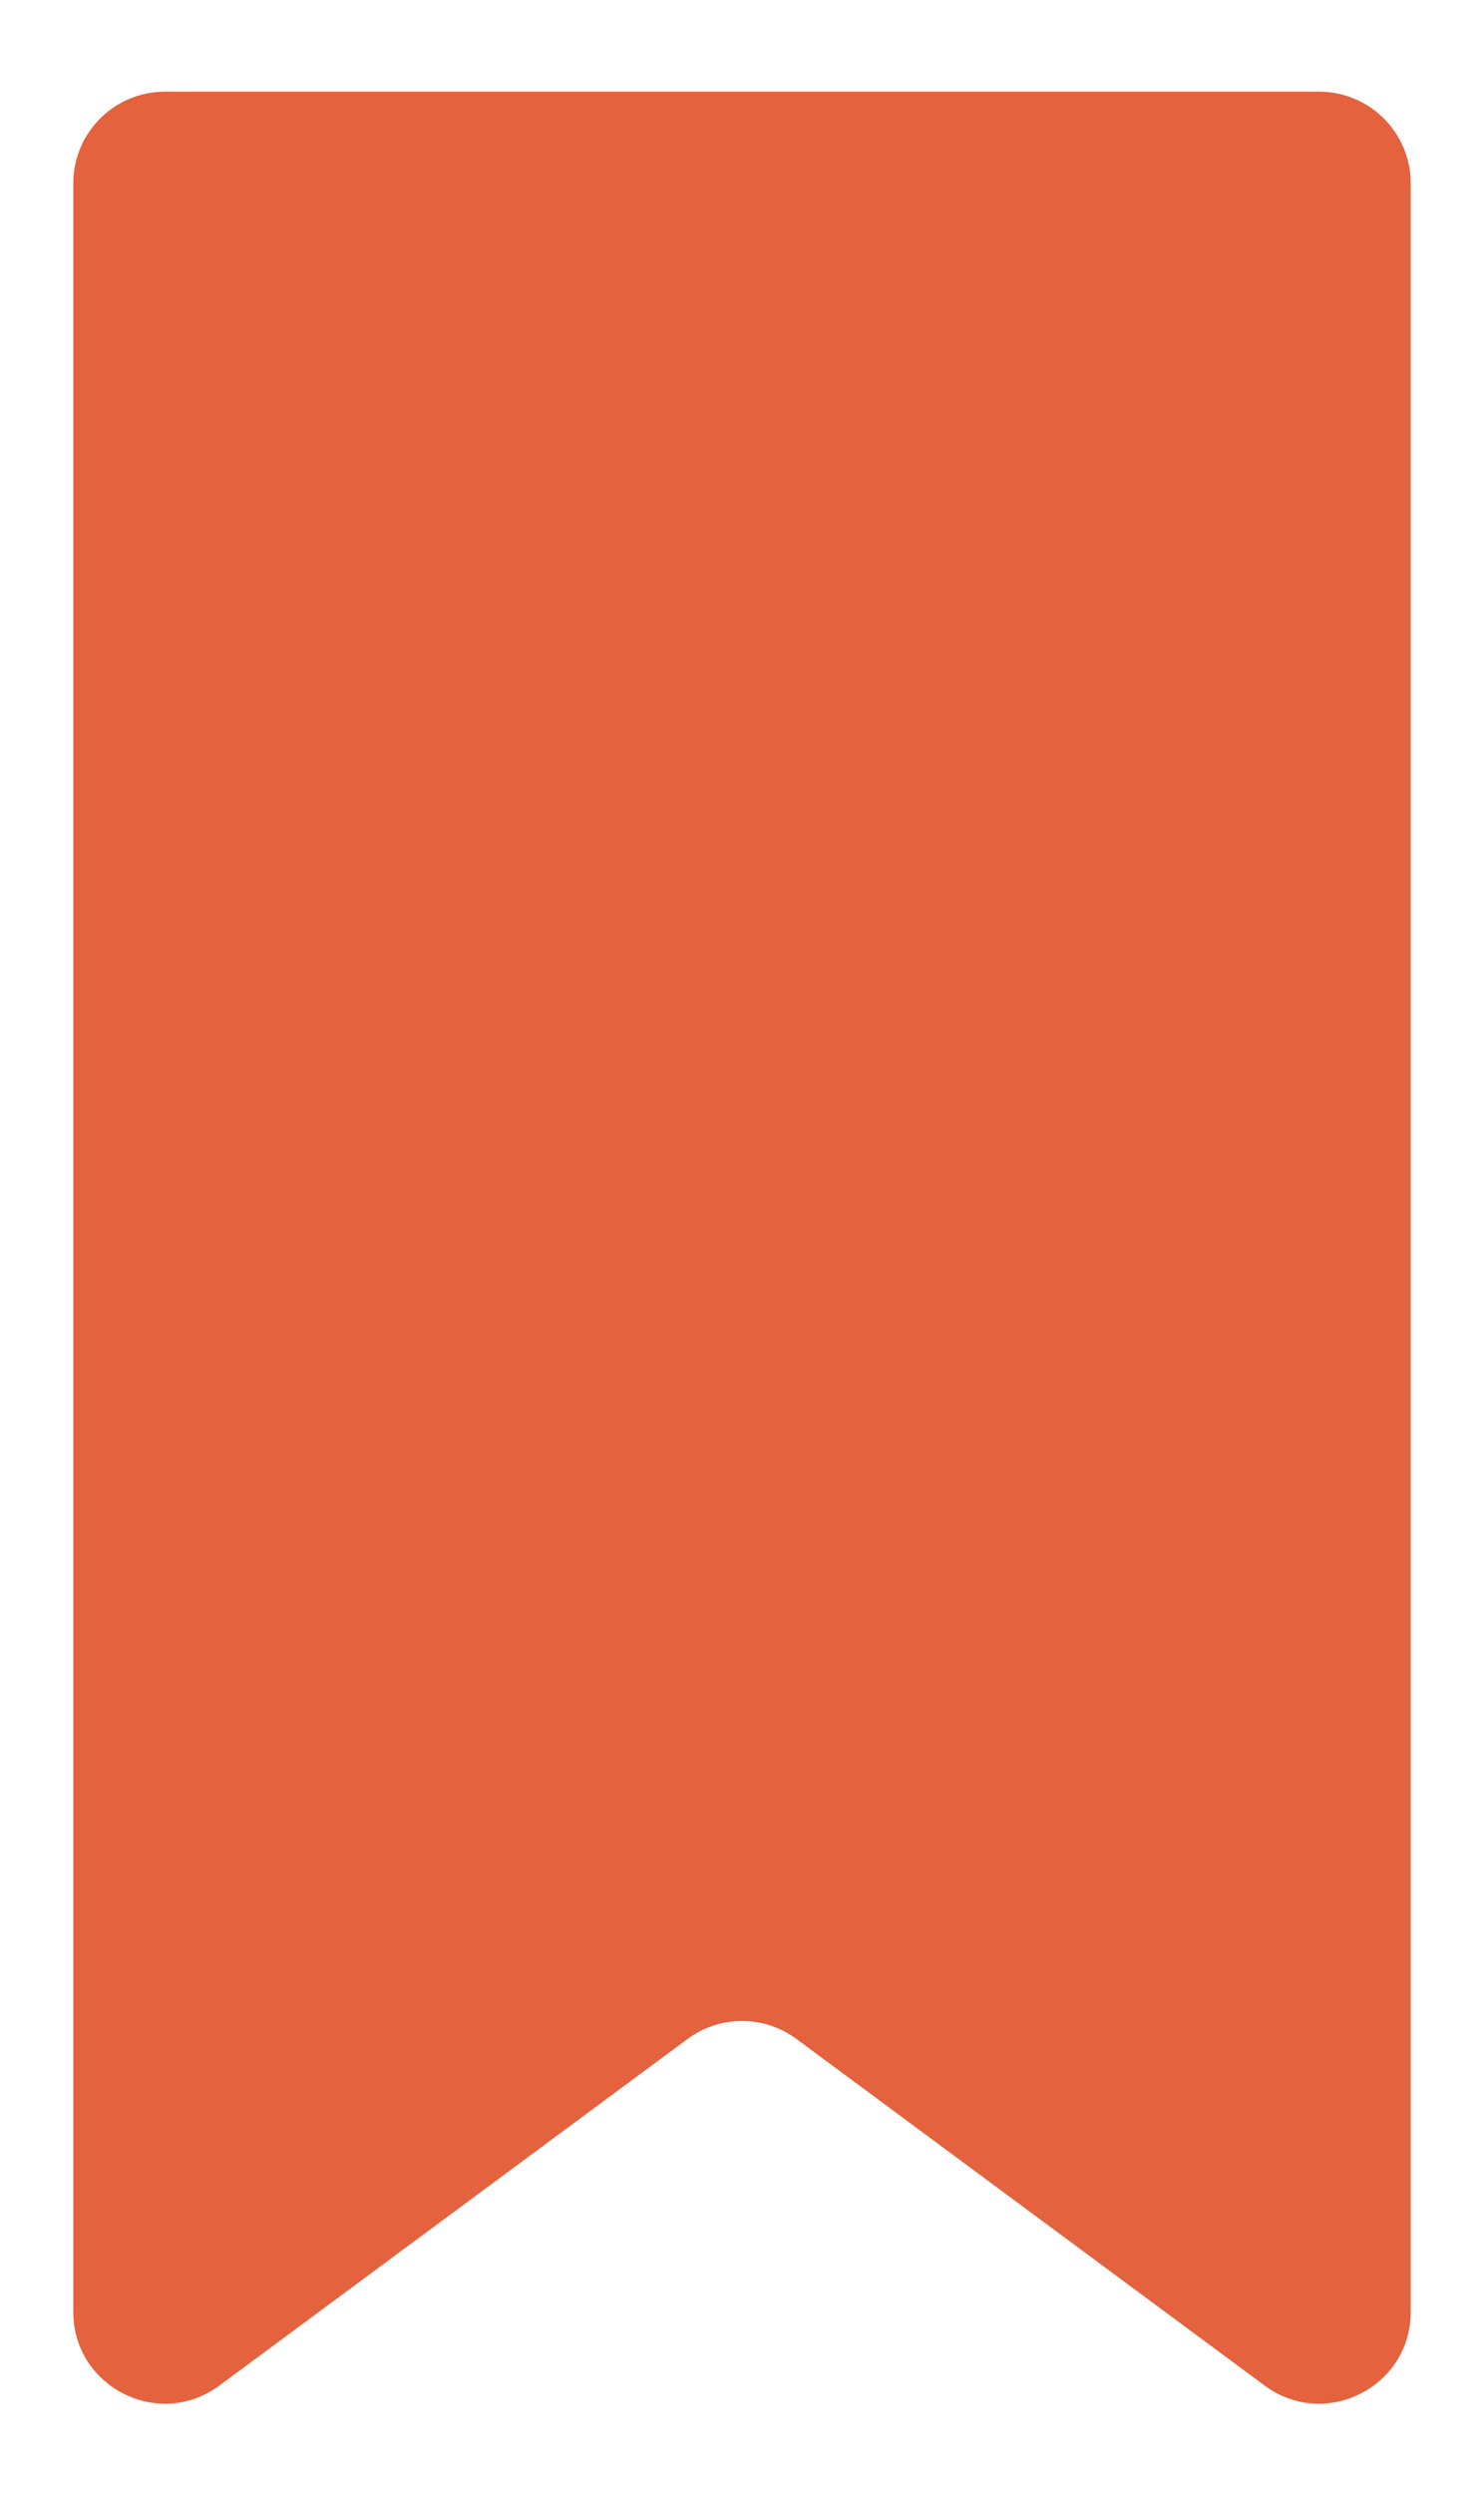 <svg width="81" height="136" viewBox="0 0 81 136" fill="none" xmlns="http://www.w3.org/2000/svg">
<g filter="url(#filter0_d_63_18)">
<path d="M4 5C4 2.239 6.239 0 9 0H72C74.761 0 77 2.239 77 5V121.082C77 125.187 72.327 127.543 69.026 125.102L43.474 106.2C41.707 104.893 39.293 104.893 37.526 106.2L11.973 125.102C8.673 127.543 4 125.187 4 121.082V5Z" fill="#E4623E"/>
</g>
<defs>
<filter id="filter0_d_63_18" x="0" y="0" width="81" height="135.092" filterUnits="userSpaceOnUse" color-interpolation-filters="sRGB">
<feFlood flood-opacity="0" result="BackgroundImageFix"/>
<feColorMatrix in="SourceAlpha" type="matrix" values="0 0 0 0 0 0 0 0 0 0 0 0 0 0 0 0 0 0 127 0" result="hardAlpha"/>
<feOffset dy="5"/>
<feGaussianBlur stdDeviation="2"/>
<feComposite in2="hardAlpha" operator="out"/>
<feColorMatrix type="matrix" values="0 0 0 0 0 0 0 0 0 0 0 0 0 0 0 0 0 0 0.25 0"/>
<feBlend mode="normal" in2="BackgroundImageFix" result="effect1_dropShadow_63_18"/>
<feBlend mode="normal" in="SourceGraphic" in2="effect1_dropShadow_63_18" result="shape"/>
</filter>
</defs>
</svg>
